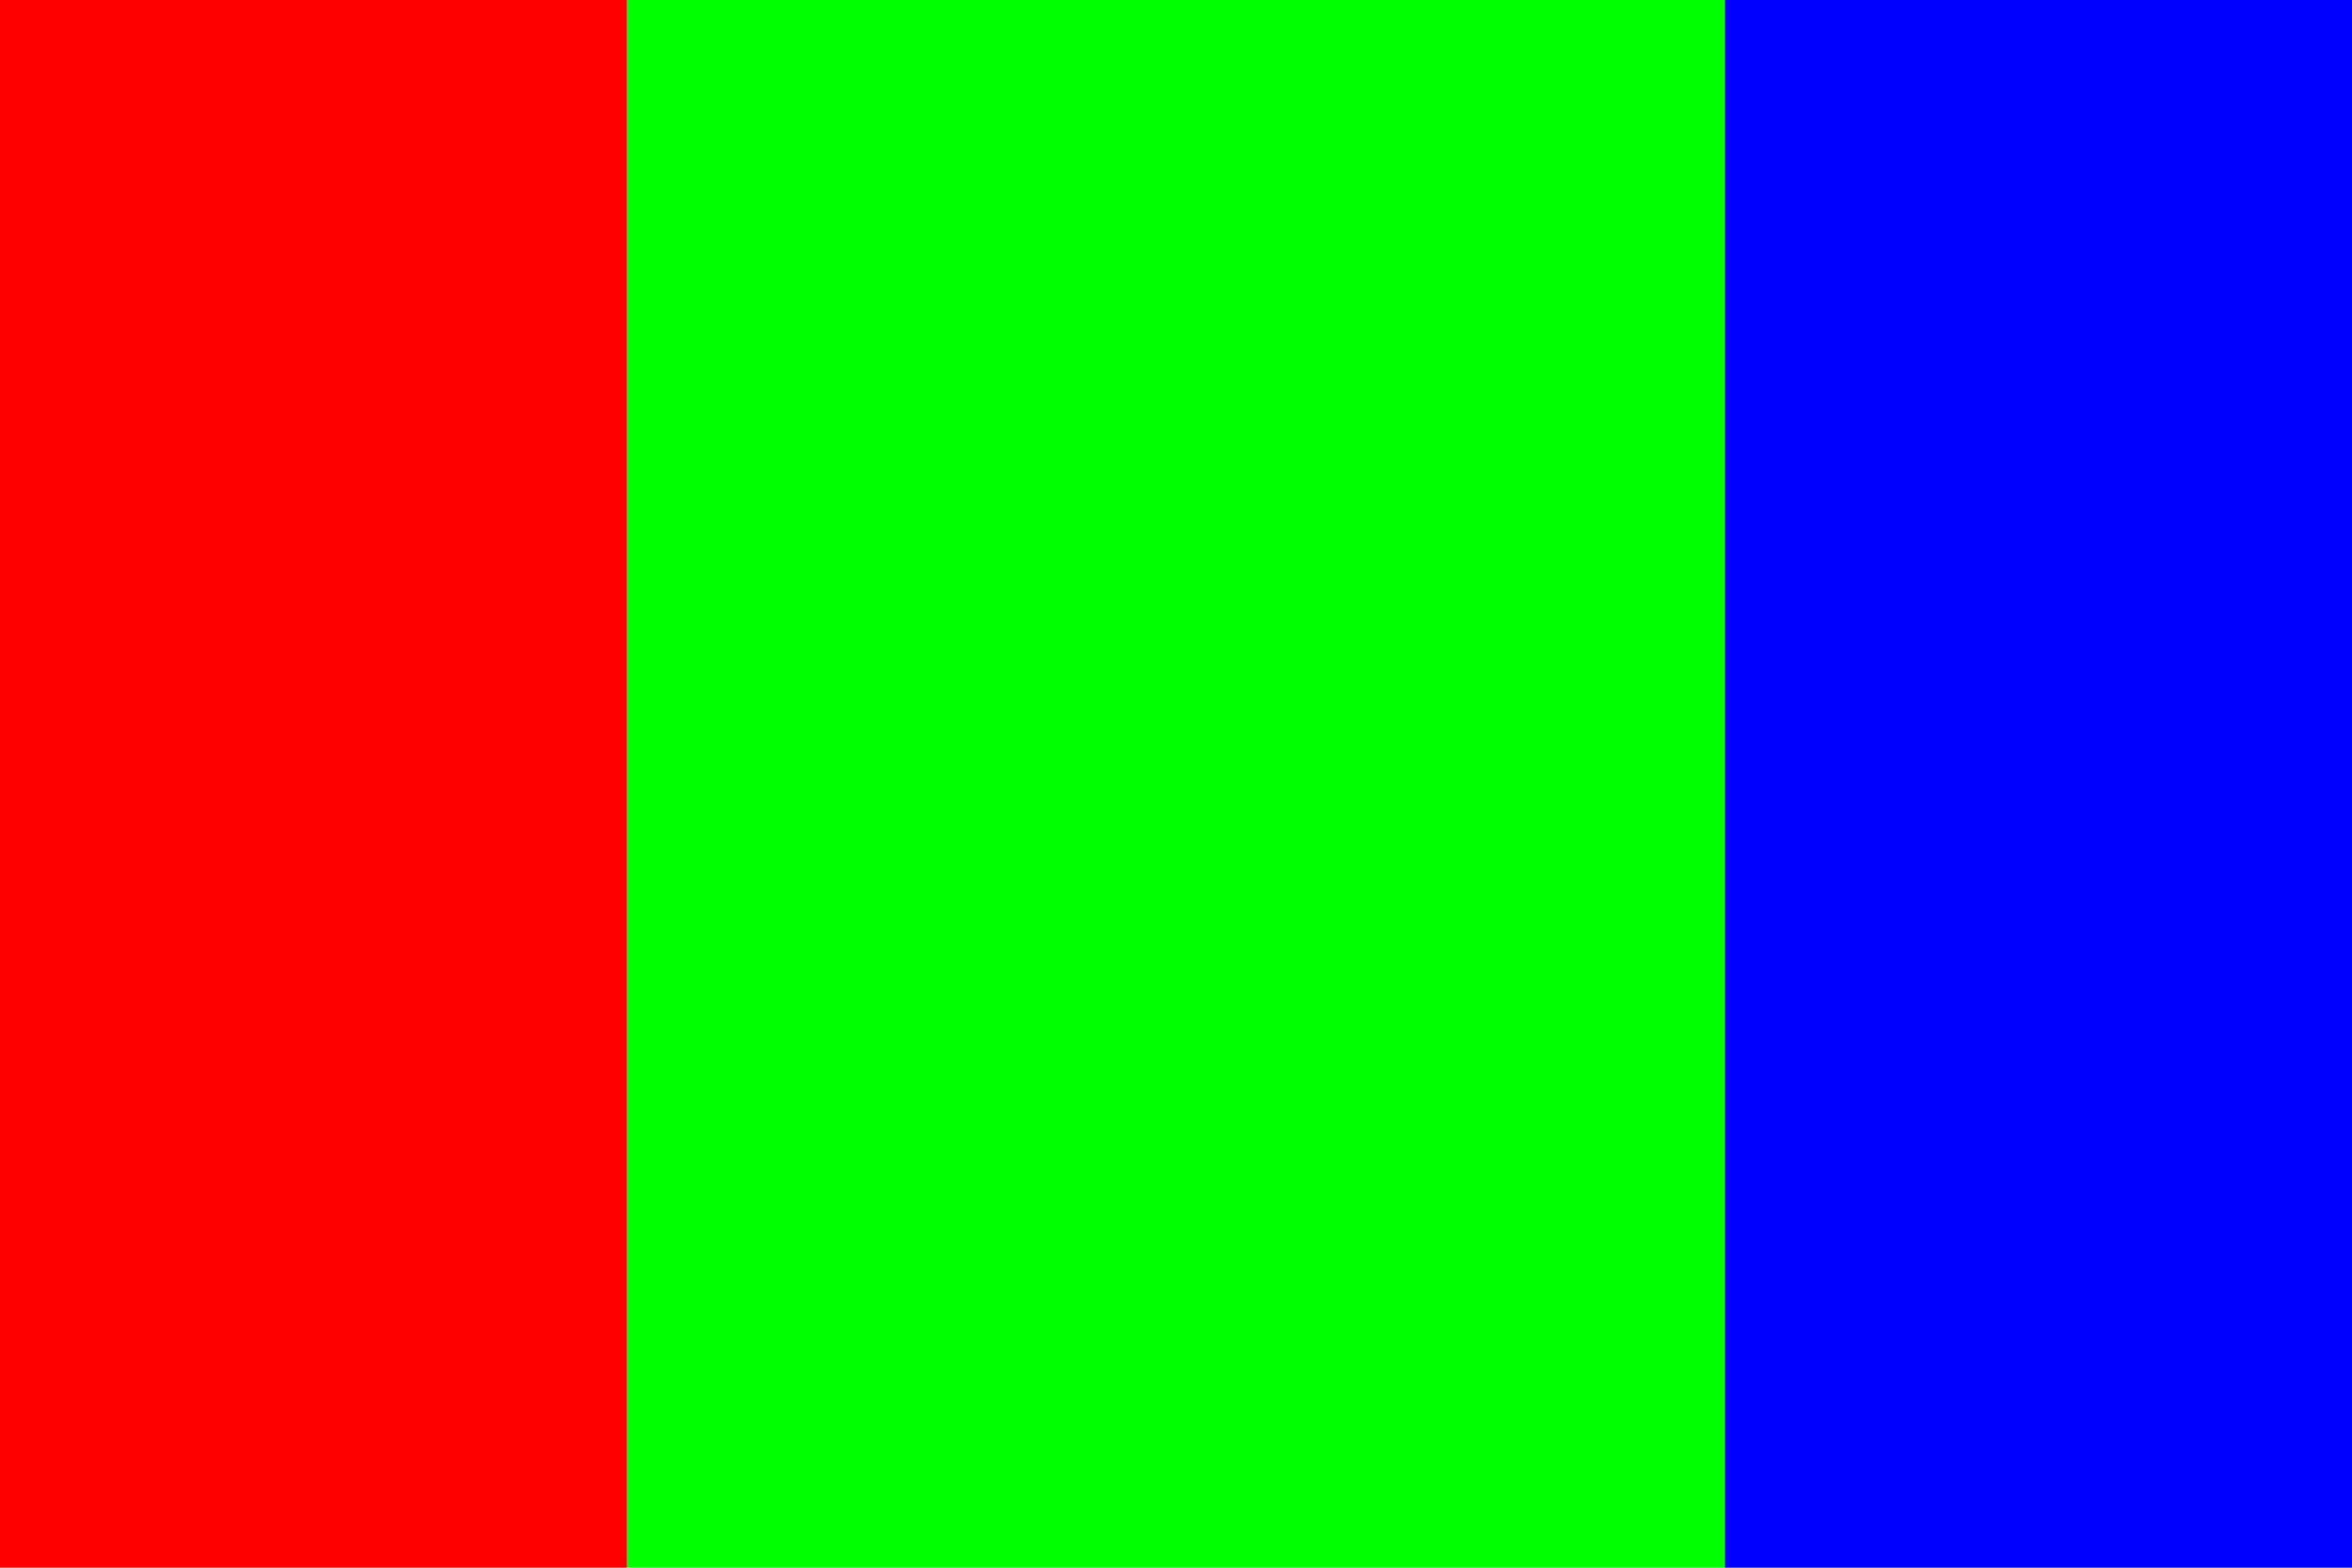 <?xml version="1.0" encoding="UTF-8"?>

<svg
   xmlns="http://www.w3.org/2000/svg"
   width="300"
   height="200"
   viewBox="0 0 300 200"
   version="1.1">
  <g id="feature">
    <path
       d="M 0,0 80,0 80,200 0,200 0,0 z"
       style="fill:#ff0000;fill-opacity:1;fill-rule:nonzero;stroke:none" />
    <path
       d="M 80,0 220,0 220,200 80,220 80,0 z"
       style="fill:#00ff00;fill-opacity:1;fill-rule:nonzero;stroke:none" />
    <path
       d="M 220,0 300,0 300,200 220,200 220,0 z"
       style="fill:#0000ff;fill-opacity:1;fill-rule:nonzero;stroke:none" />
  </g>
</svg>
